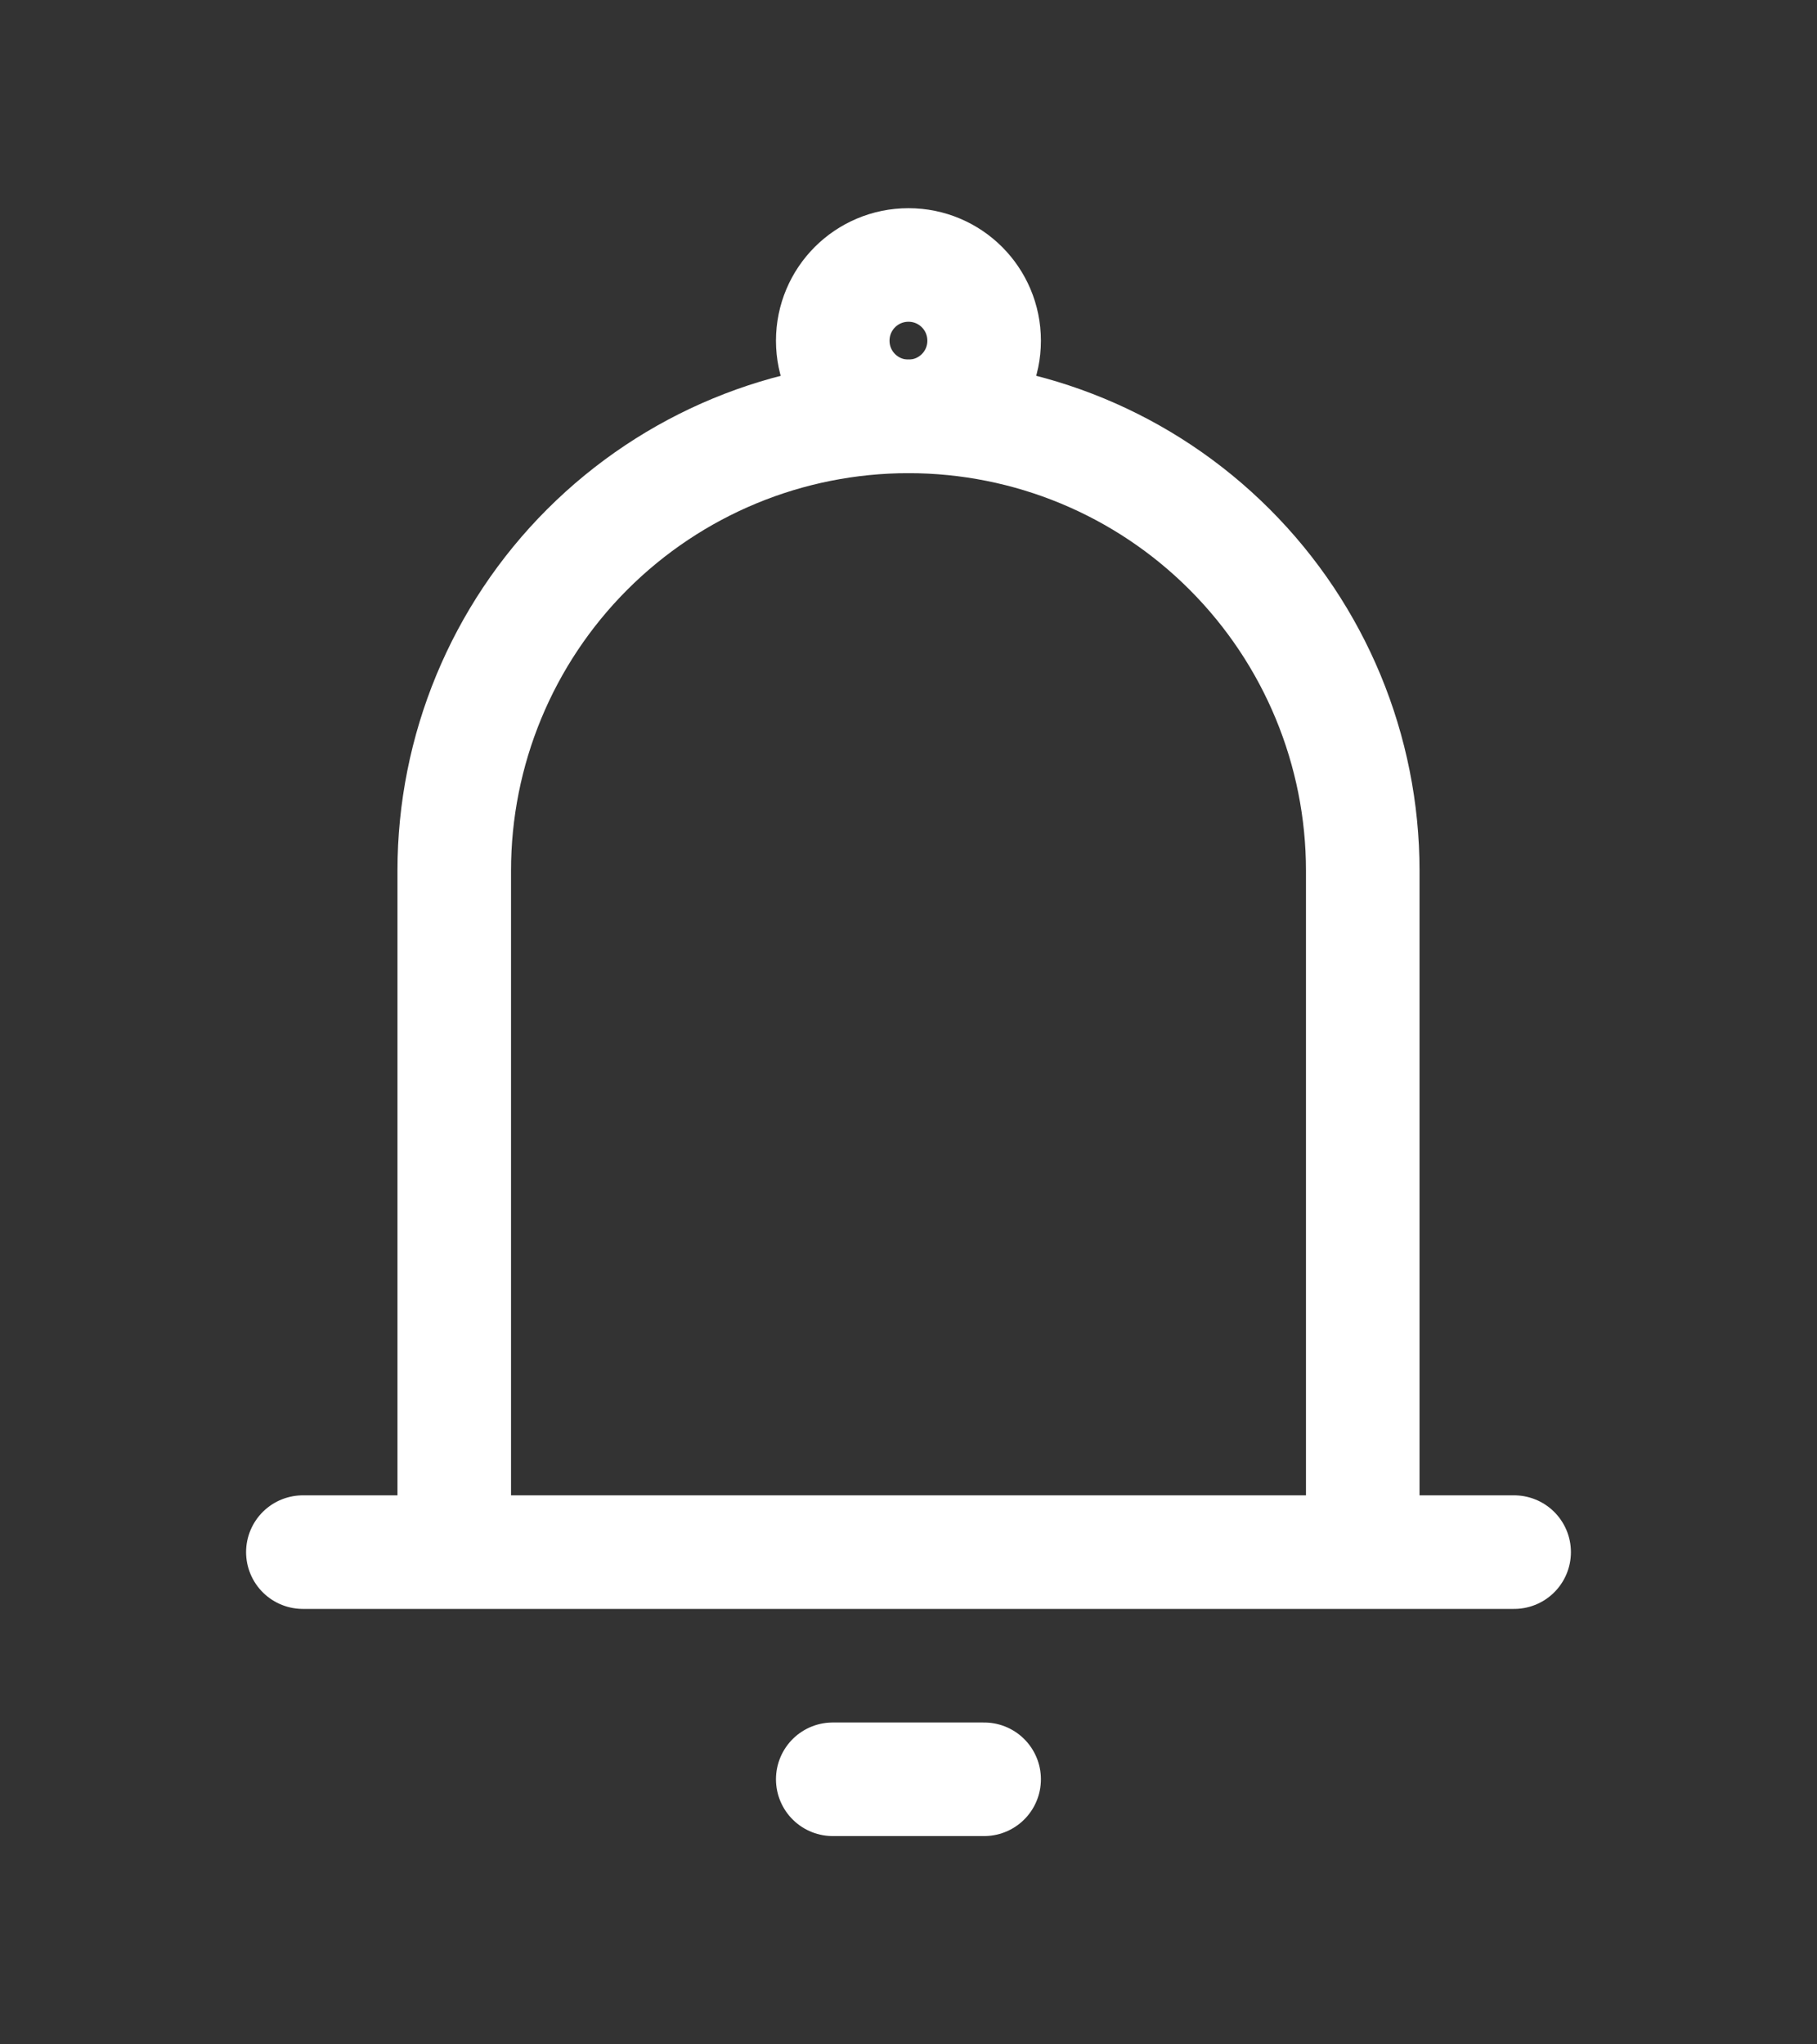 <svg width="16" height="18" viewBox="0 0 16 18" fill="none" xmlns="http://www.w3.org/2000/svg">
<rect x="0" y="0" width="16" height="18" fill="#333333" stroke="none"/>
<path d="M4 13.666V7.666C4 6.605 4.421 5.588 5.171 4.838C5.922 4.087 6.939 3.666 8 3.666C9.061 3.666 10.078 4.087 10.828 4.838C11.578 5.588 12 6.605 12 7.666V13.666M4 13.666H12M4 13.666H2.667M12 13.666H13.333M7.333 15.666H8.666" stroke="white" stroke-linecap="round" stroke-linejoin="round"/>
<path d="M8 3.666C8.368 3.666 8.666 3.368 8.666 3C8.666 2.631 8.368 2.333 8 2.333C7.631 2.333 7.333 2.631 7.333 3C7.333 3.368 7.631 3.666 8 3.666Z" stroke="white"/>
</svg>
